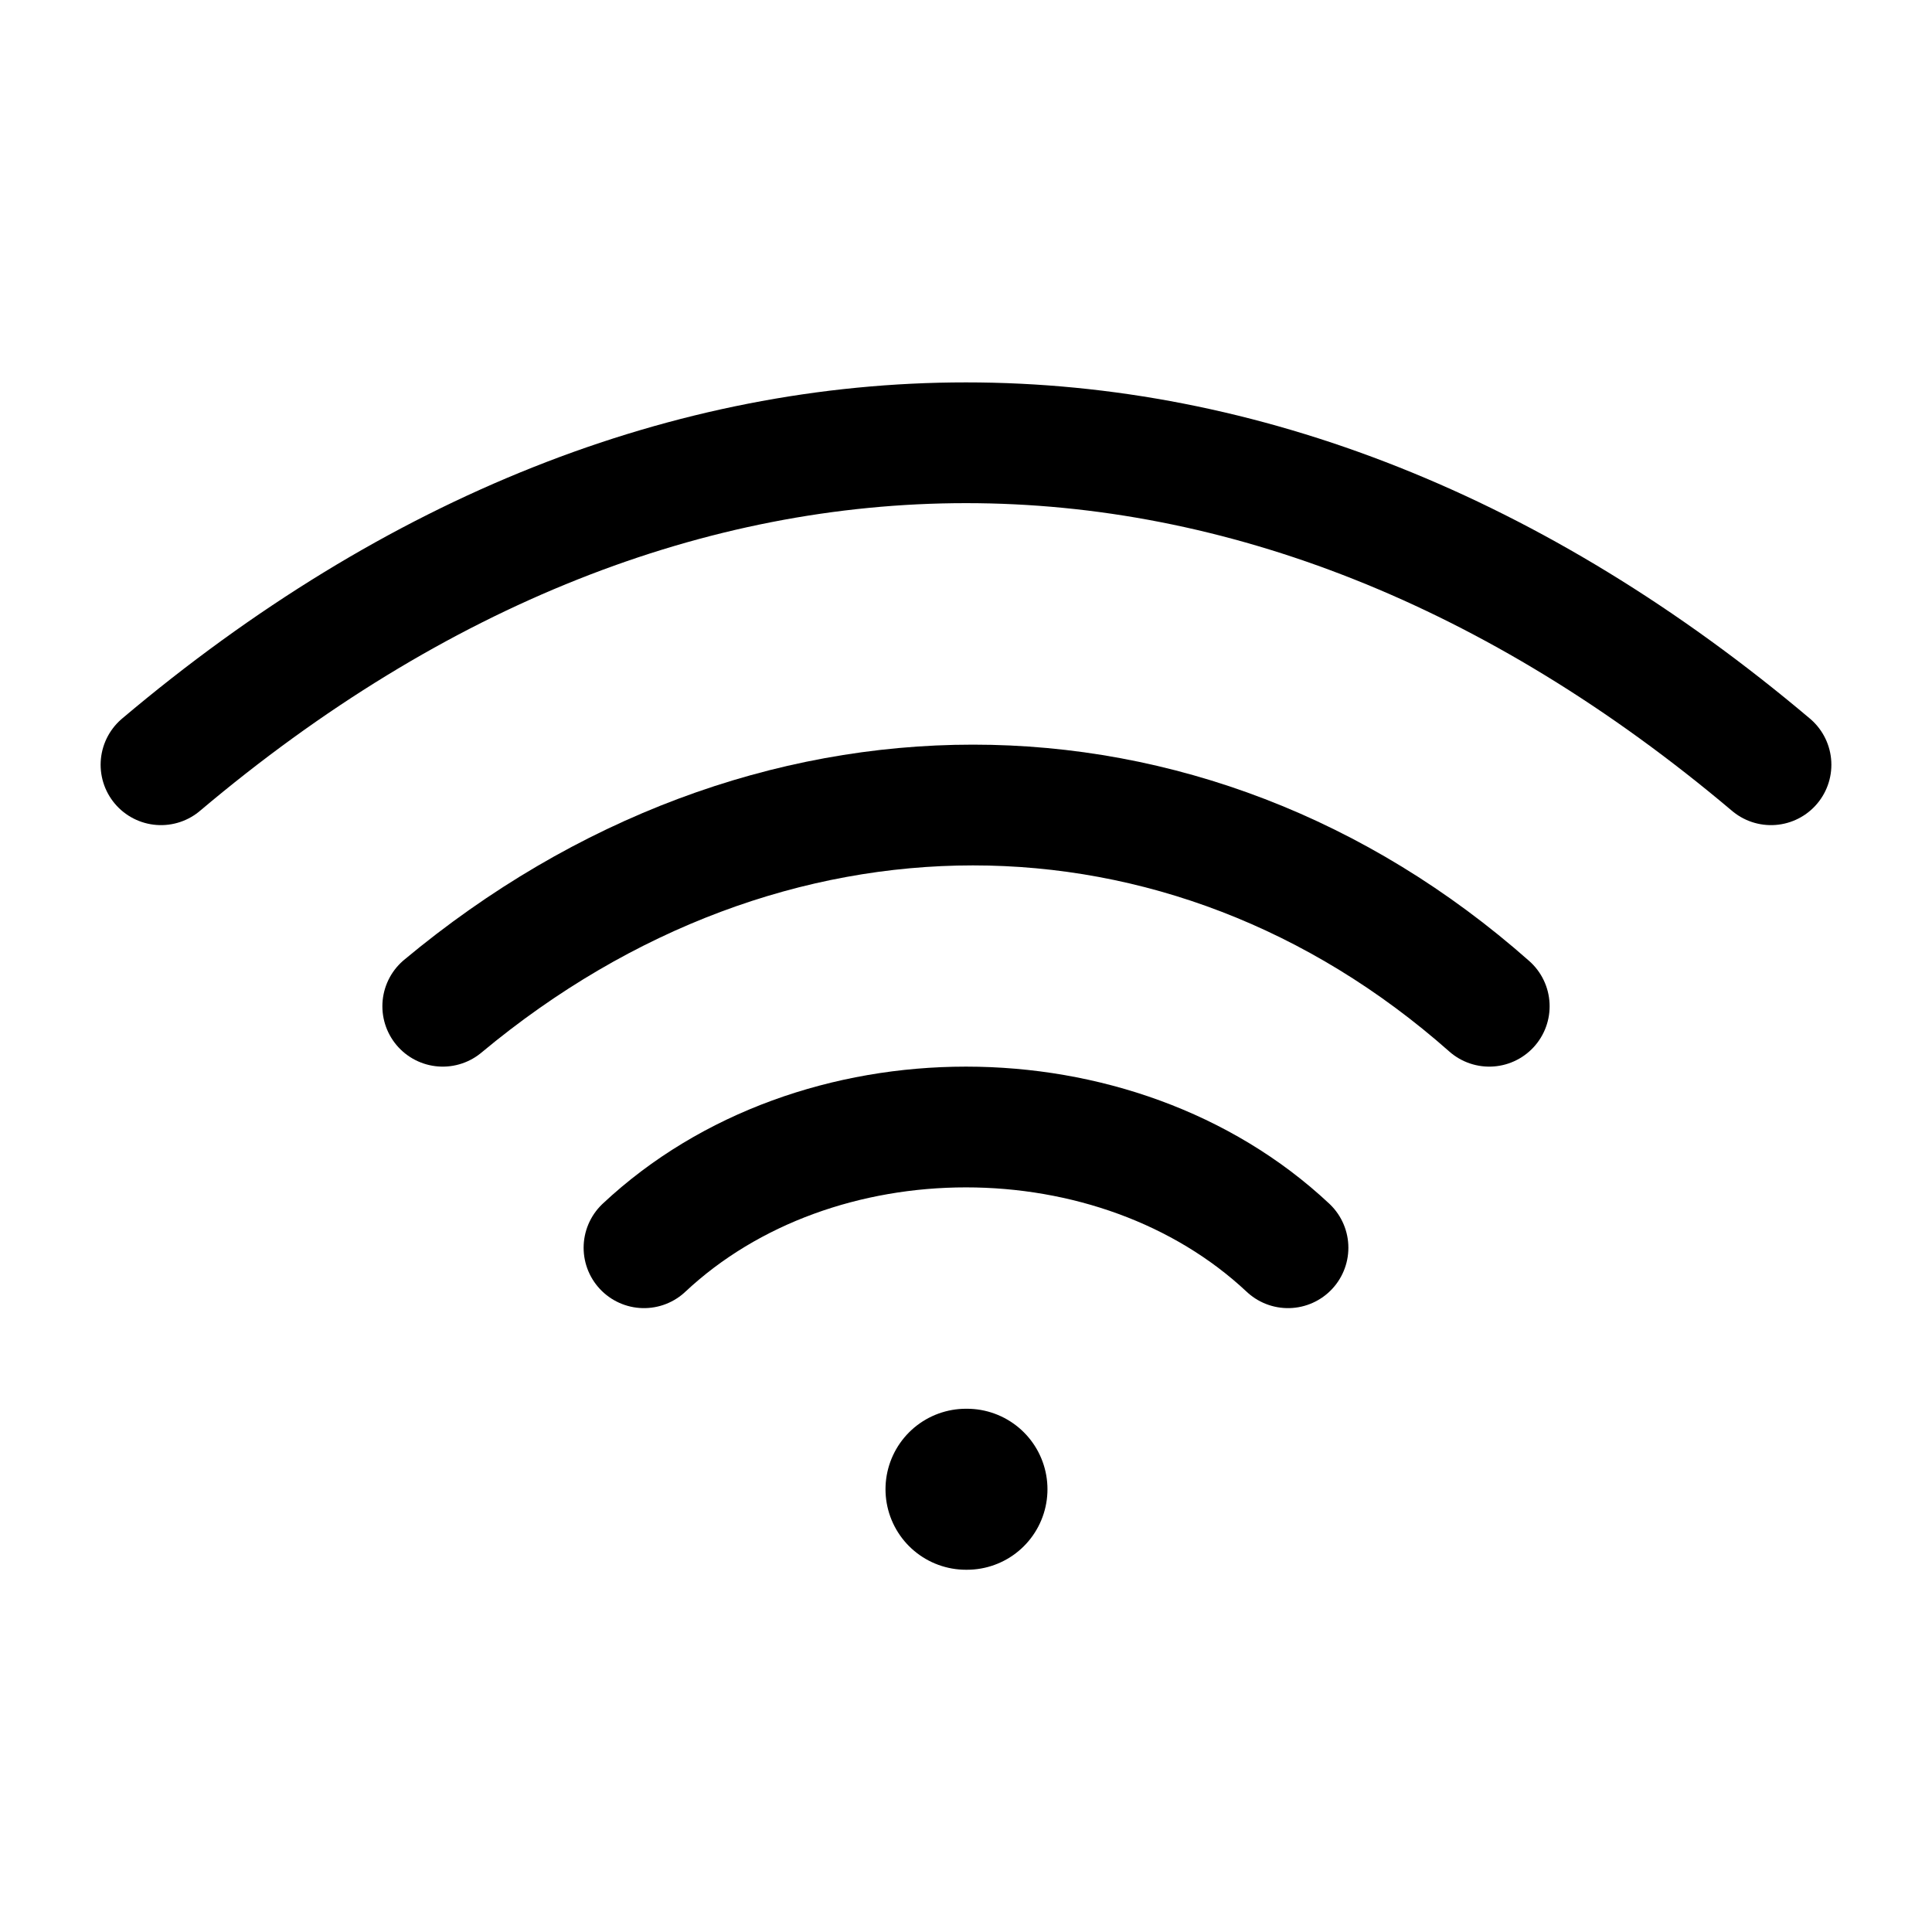 <svg width="24" height="24" viewBox="0 0 24 24" fill="none" xmlns="http://www.w3.org/2000/svg">
    <path d="M12 18.5H12.012" stroke="currentColor" stroke-width="2" stroke-linecap="round" stroke-linejoin="round"/>
    <path d="M8 15.5C10.133 13.5 13.867 13.5 16 15.5" stroke="currentColor" stroke-width="1.5" stroke-linecap="round" stroke-linejoin="round"/>
    <path d="M18.5 12.5C14.732 9.167 9.5 9.167 5.5 12.5" stroke="currentColor" stroke-width="1.5" stroke-linecap="round" stroke-linejoin="round"/>
    <path d="M2 9.5C8.316 4.167 15.684 4.167 22 9.5" stroke="currentColor" stroke-width="1.5" stroke-linecap="round" stroke-linejoin="round"/>
</svg>
